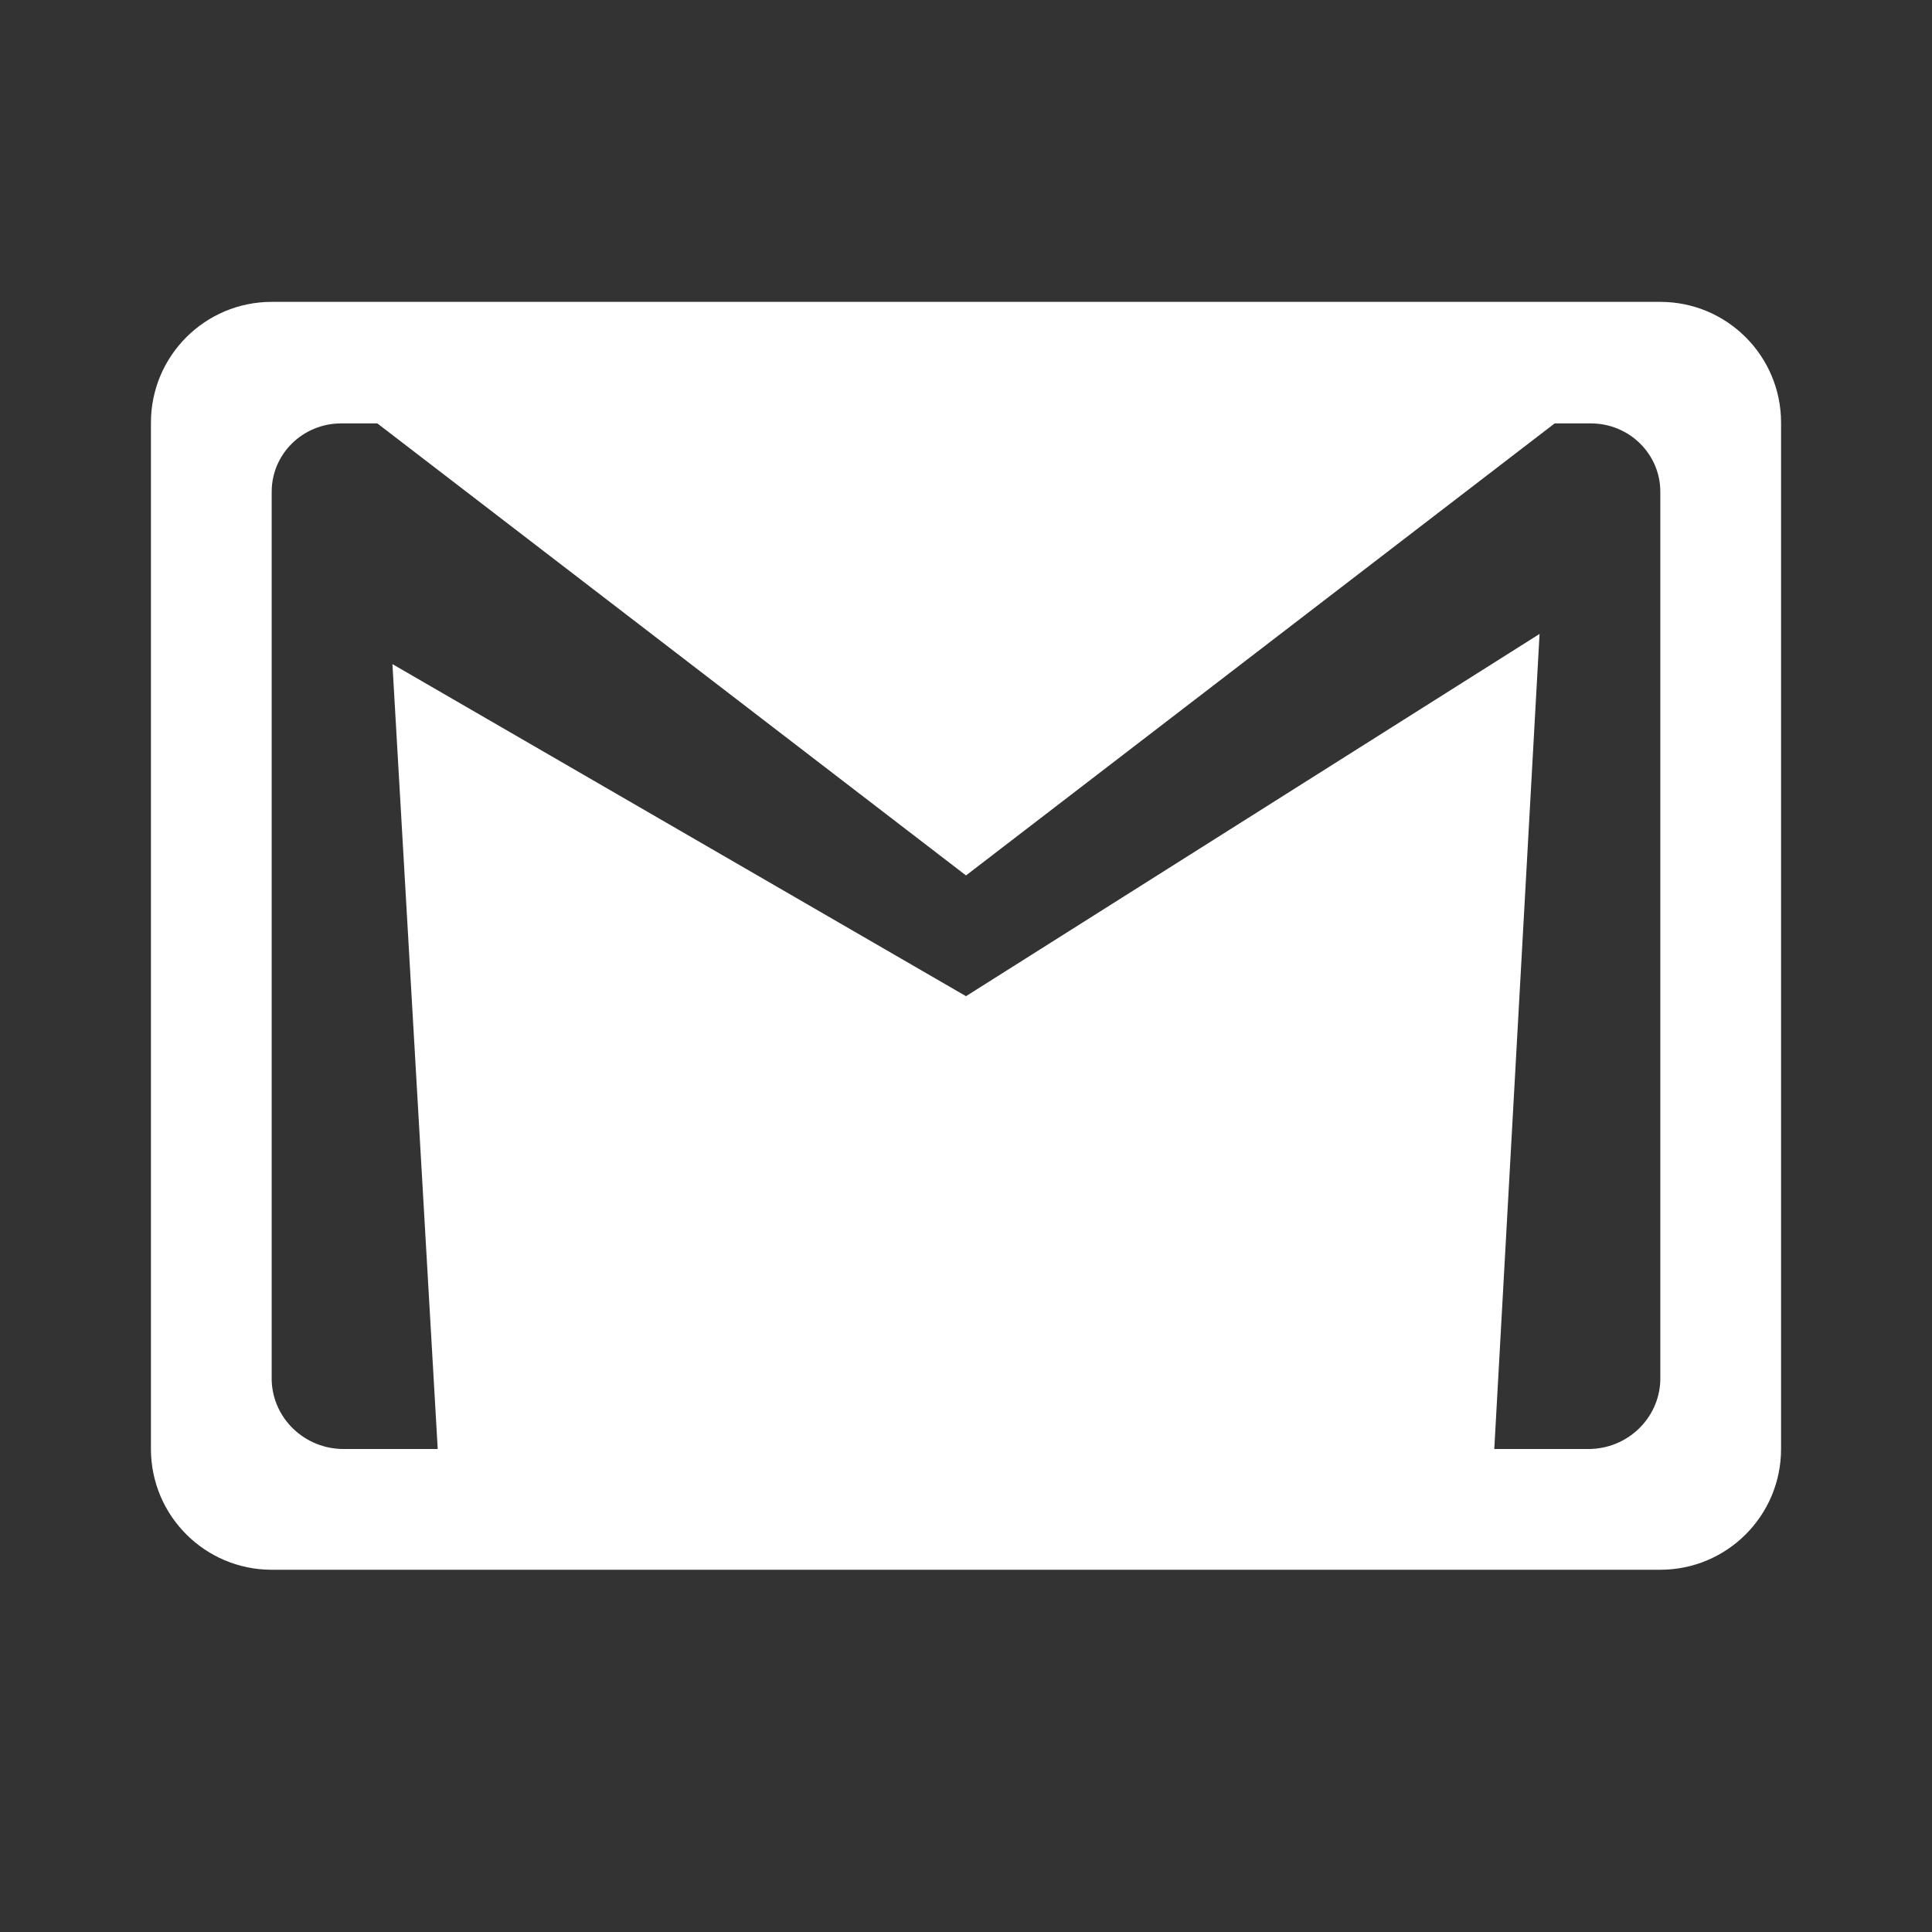 <svg xmlns="http://www.w3.org/2000/svg" xmlns:xlink="http://www.w3.org/1999/xlink" viewBox="0,0,256,256" width="50px" height="50px" fill-rule="nonzero"><rect x="0" y="0" width="256" height="256" fill="#333333" stroke="none"/><g fill="#ffffff" fill-rule="nonzero" stroke="none" stroke-width="1" stroke-linecap="butt" stroke-linejoin="miter" stroke-miterlimit="10" stroke-dasharray="" stroke-dashoffset="0" font-family="none" font-weight="none" font-size="none" text-anchor="none" style="mix-blend-mode: normal"><g transform="scale(4,4)"><path d="M55,10h-46c-2.209,0 -4,1.791 -4,4v34c0,2.209 1.791,4 4,4h46c2.209,0 4,-1.791 4,-4v-34c0,-2.209 -1.791,-4 -4,-4zM55,45.738c-0.046,1.262 -1.099,2.262 -2.382,2.262h-3.118l1.5,-27l-19,12l-19,-11l1.5,26h-3.118c-1.283,0 -2.336,-1 -2.382,-2.262v-29.449c0,-1.25 1.03,-2.263 2.3,-2.263h1.2l19.5,14.974l19.5,-14.974h1.2c1.27,0 2.3,1.013 2.3,2.263z"></path></g></g></svg>